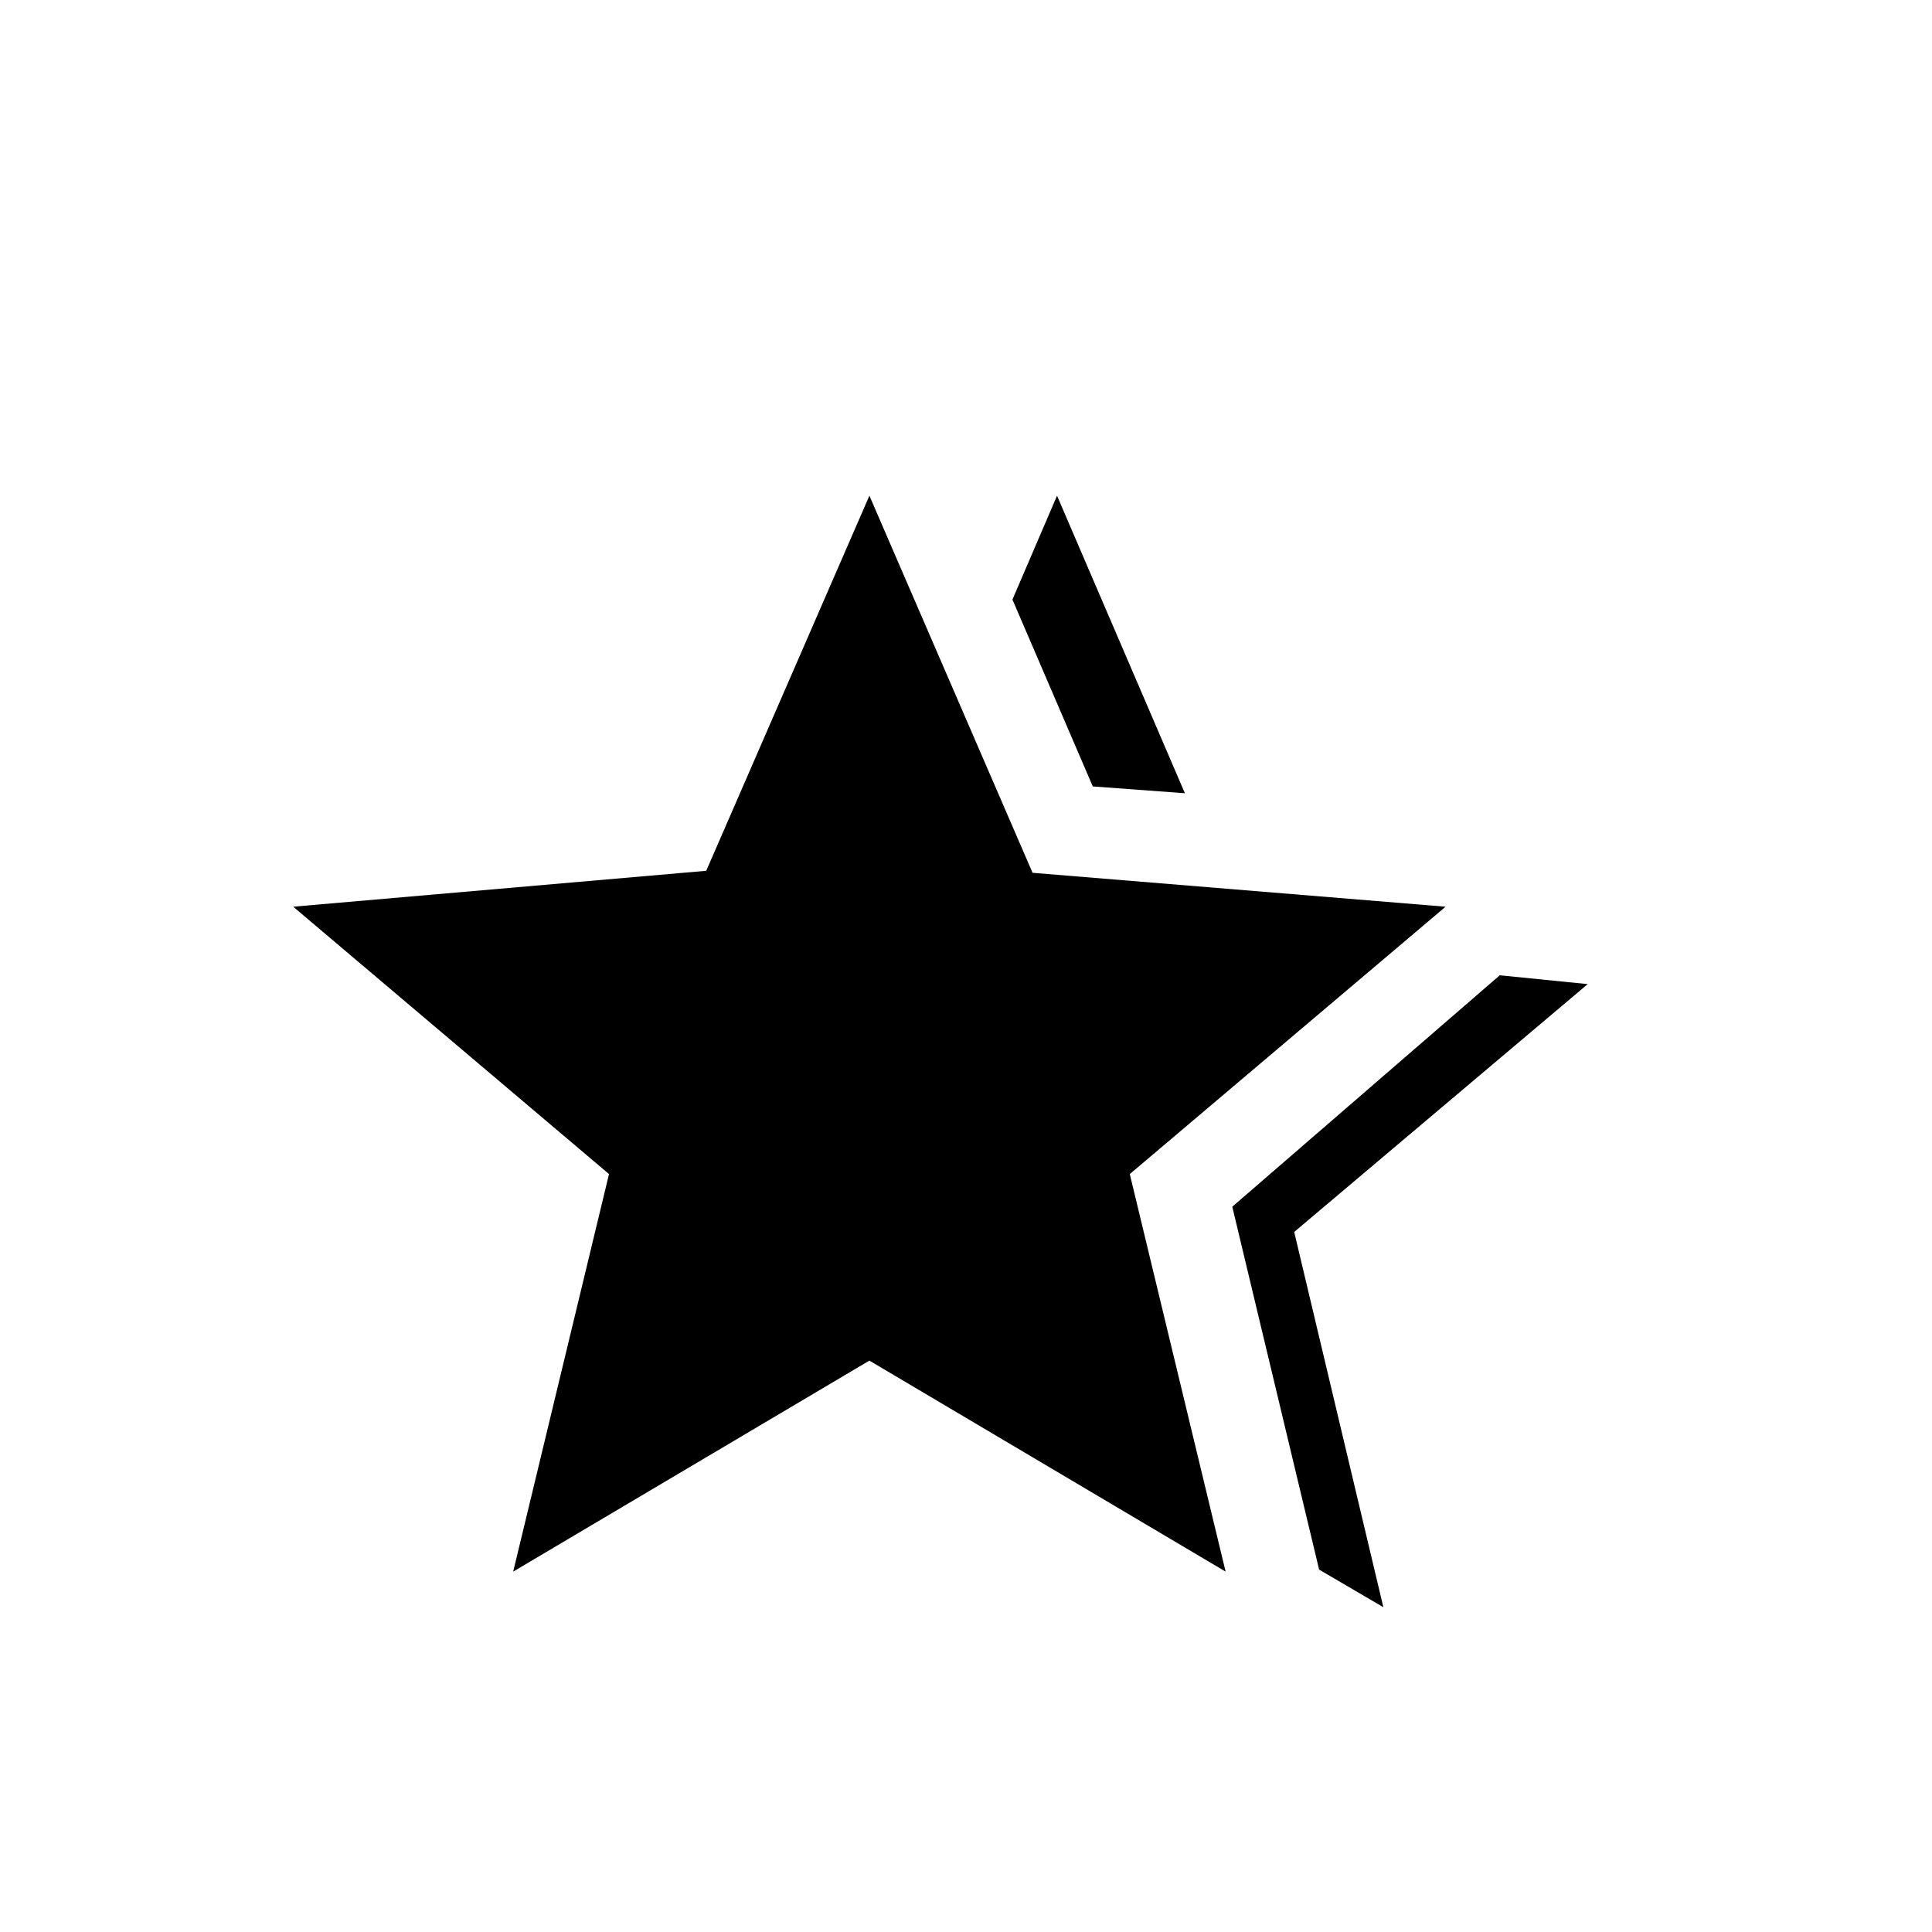 <svg xmlns="http://www.w3.org/2000/svg" height="20" viewBox="0 -960 960 960" width="20"><path d="m612.308-360.385 132.923-115L788.924-471 643.078-347.846l44.307 186.462-31.923-18.693-43.154-180.308ZM543-569.231l-39.923-92.846 22.154-51.616 63.539 147.847-45.77-3.385ZM255-179.076l47.615-197.539-156.923-132.847 205.231-17.846L432-713.693l81.077 187.385 205.231 16.846-156.923 132.847L609-179.076 432-283.923 255-179.076Z"/></svg>